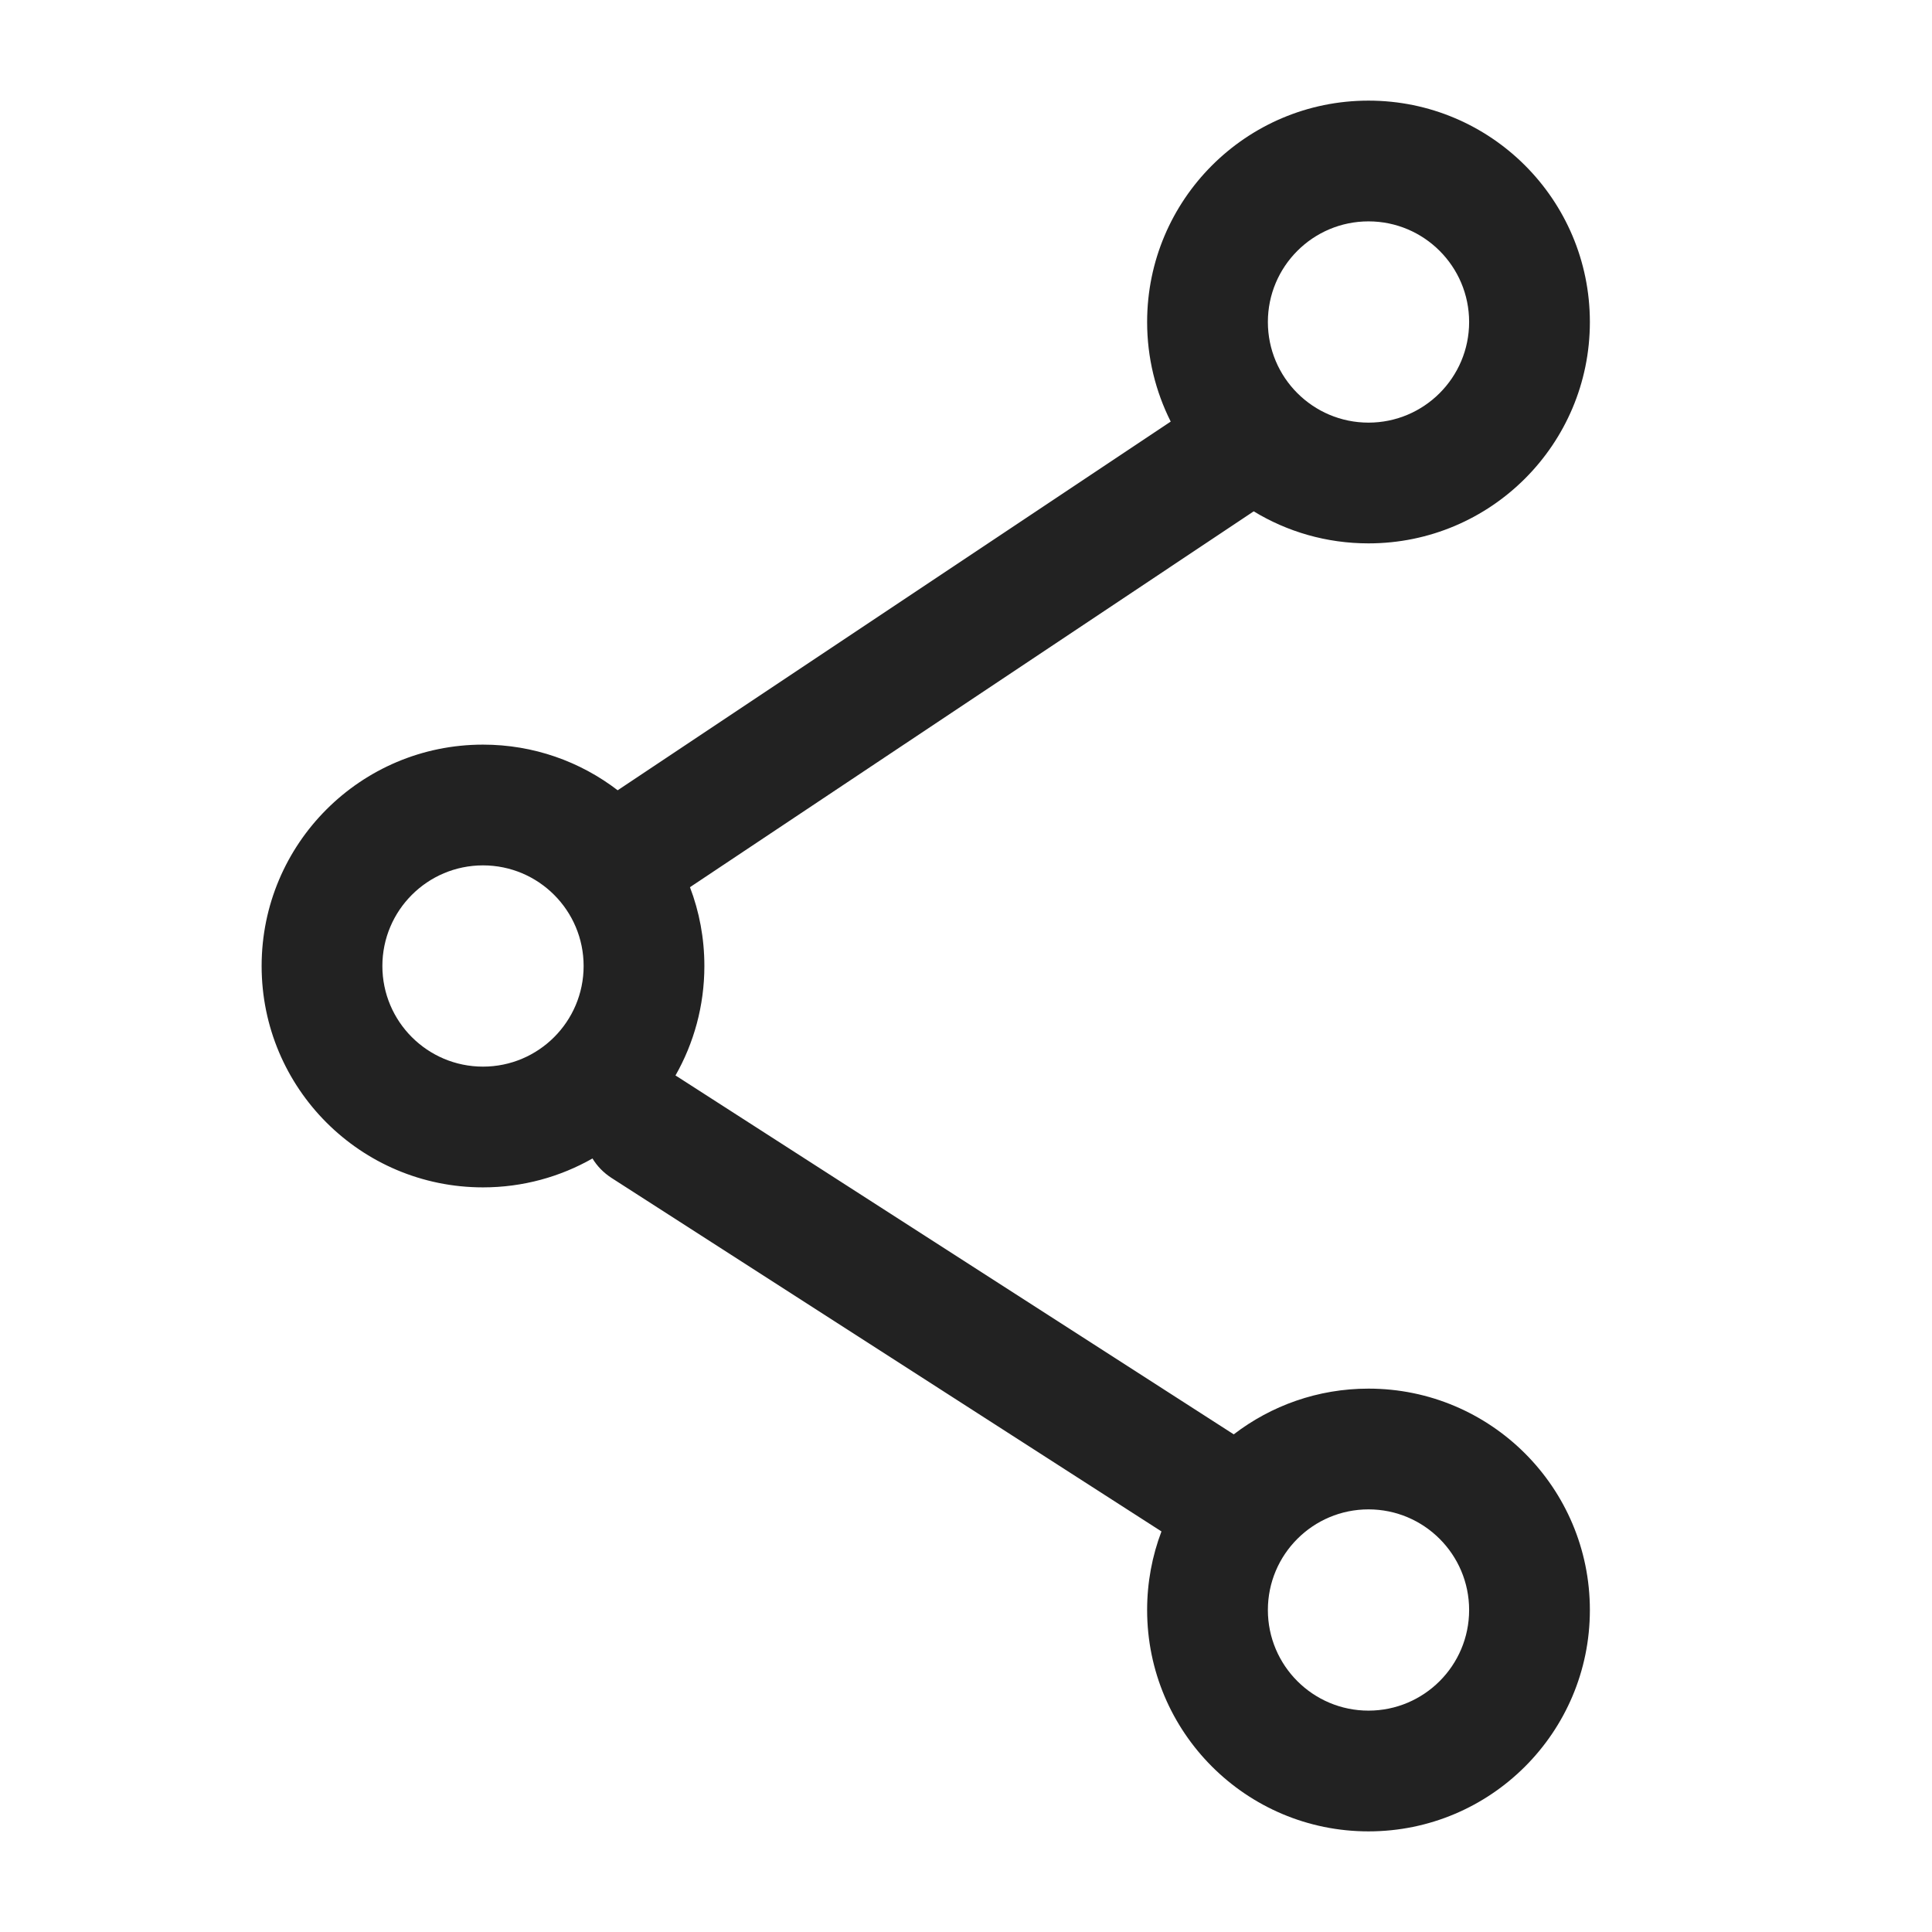 <svg width="24" height="24" viewBox="0 0 24 24" fill="none" xmlns="http://www.w3.org/2000/svg">
<path fill-rule="evenodd" clip-rule="evenodd" d="M17 2.75C16.31 2.75 15.75 3.31 15.75 4C15.75 4.69 16.31 5.25 17 5.25C17.69 5.25 18.25 4.69 18.25 4C18.25 3.31 17.69 2.75 17 2.75ZM14.25 4C14.25 2.481 15.481 1.25 17 1.25C18.519 1.25 19.75 2.481 19.75 4C19.75 5.519 18.519 6.75 17 6.75C16.478 6.75 15.99 6.605 15.574 6.352L8.571 11.021C8.687 11.325 8.75 11.655 8.75 12C8.75 12.495 8.619 12.959 8.391 13.36C8.396 13.363 8.401 13.366 8.406 13.369L15.326 17.818C15.79 17.462 16.37 17.25 17 17.25C18.519 17.25 19.75 18.481 19.75 20C19.75 21.519 18.519 22.75 17 22.75C15.481 22.75 14.25 21.519 14.25 20C14.25 19.656 14.313 19.327 14.428 19.024L7.594 14.631C7.496 14.567 7.417 14.485 7.36 14.391C6.959 14.619 6.495 14.75 6 14.75C4.481 14.75 3.25 13.519 3.25 12C3.25 10.481 4.481 9.25 6 9.25C6.629 9.25 7.209 9.461 7.673 9.817L14.543 5.237C14.356 4.865 14.25 4.445 14.25 4ZM6 10.75C5.31 10.75 4.75 11.31 4.75 12C4.75 12.69 5.31 13.25 6 13.25C6.69 13.25 7.25 12.69 7.25 12C7.25 11.31 6.69 10.75 6 10.75ZM15.75 20C15.75 19.31 16.31 18.75 17 18.75C17.69 18.75 18.25 19.31 18.25 20C18.25 20.69 17.69 21.25 17 21.25C16.31 21.25 15.75 20.69 15.75 20Z" fill="#222222"/>
</svg>
